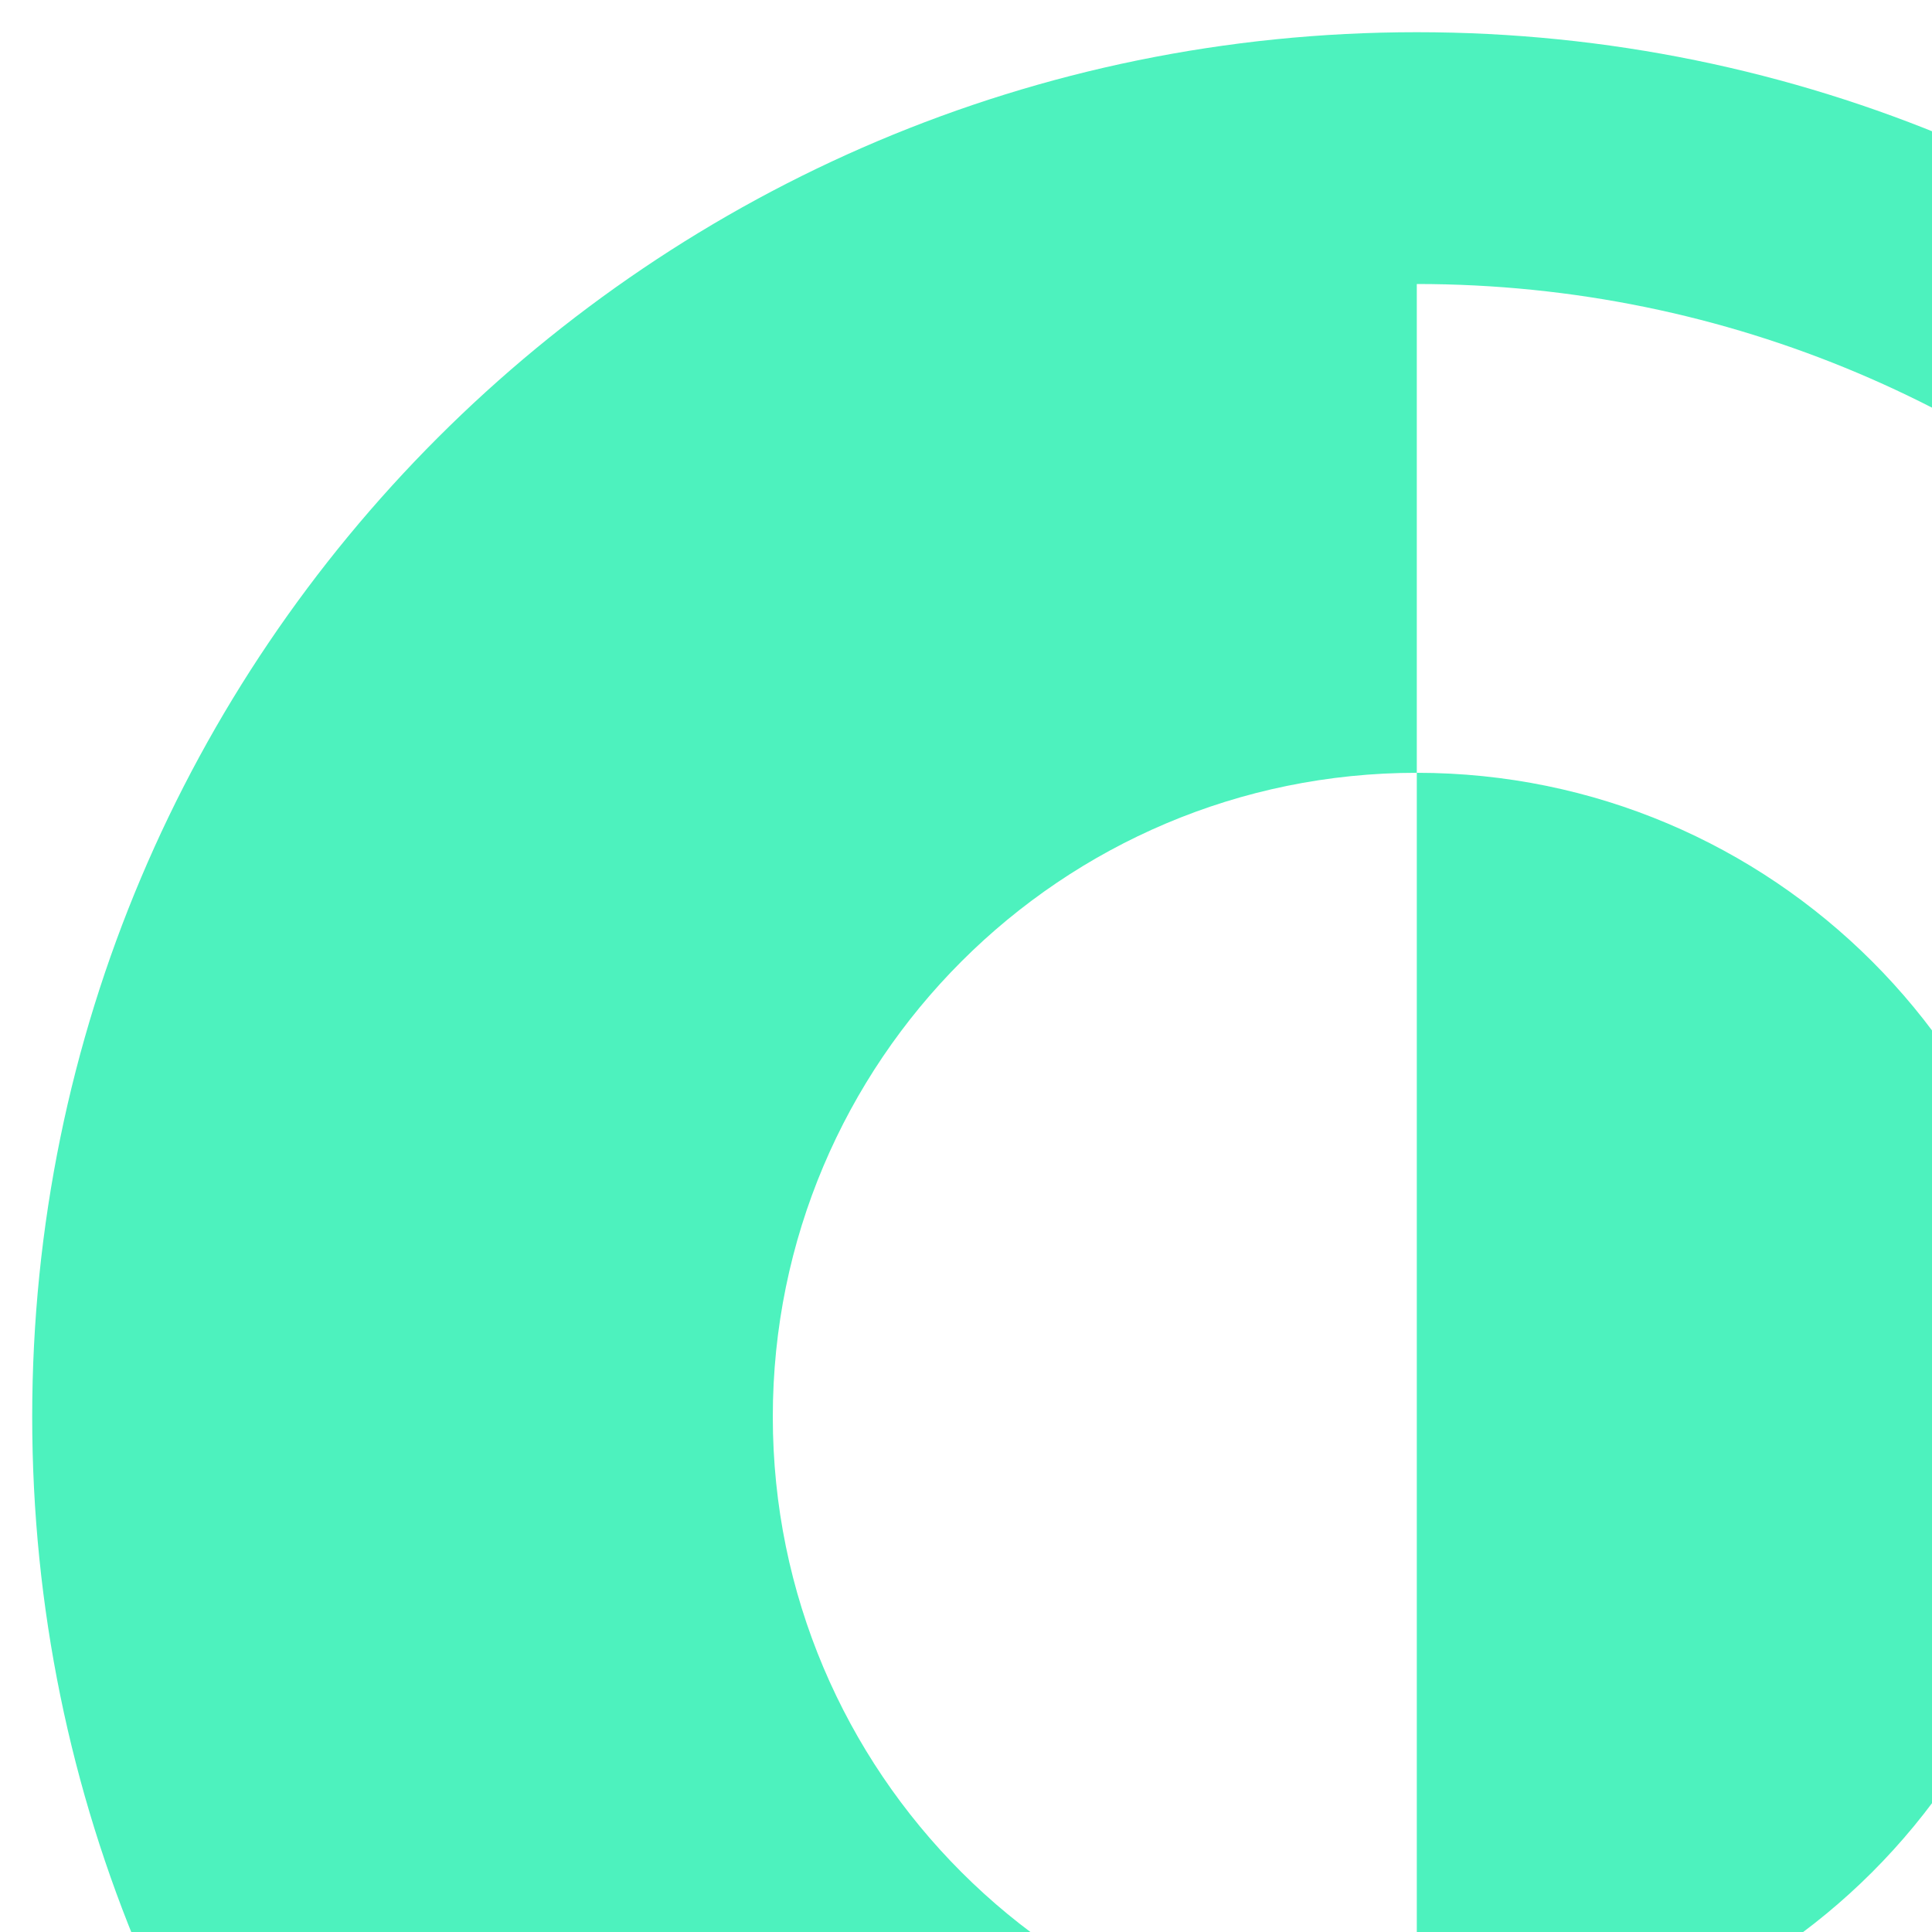 <svg width="15" height="15" viewBox="0 0 15 15" fill="none" xmlns="http://www.w3.org/2000/svg">
<path fill-rule="evenodd" clip-rule="evenodd" d="M11 0.25C5.063 0.25 0.25 5.063 0.25 11C0.25 16.937 5.063 21.75 11 21.75C16.937 21.75 21.75 16.937 21.75 11C21.75 5.063 16.937 0.25 11 0.25ZM19.796 11.001C19.796 15.858 15.858 19.796 11 19.796V16C13.761 16 16 13.761 16 11C16 8.239 13.761 6 11 6V2.205C15.858 2.205 19.796 6.143 19.796 11.001ZM11 6C8.239 6 6 8.239 6 11C6 13.761 8.239 16 11 16V6Z" fill="#4DF2BE"/>
</svg>
